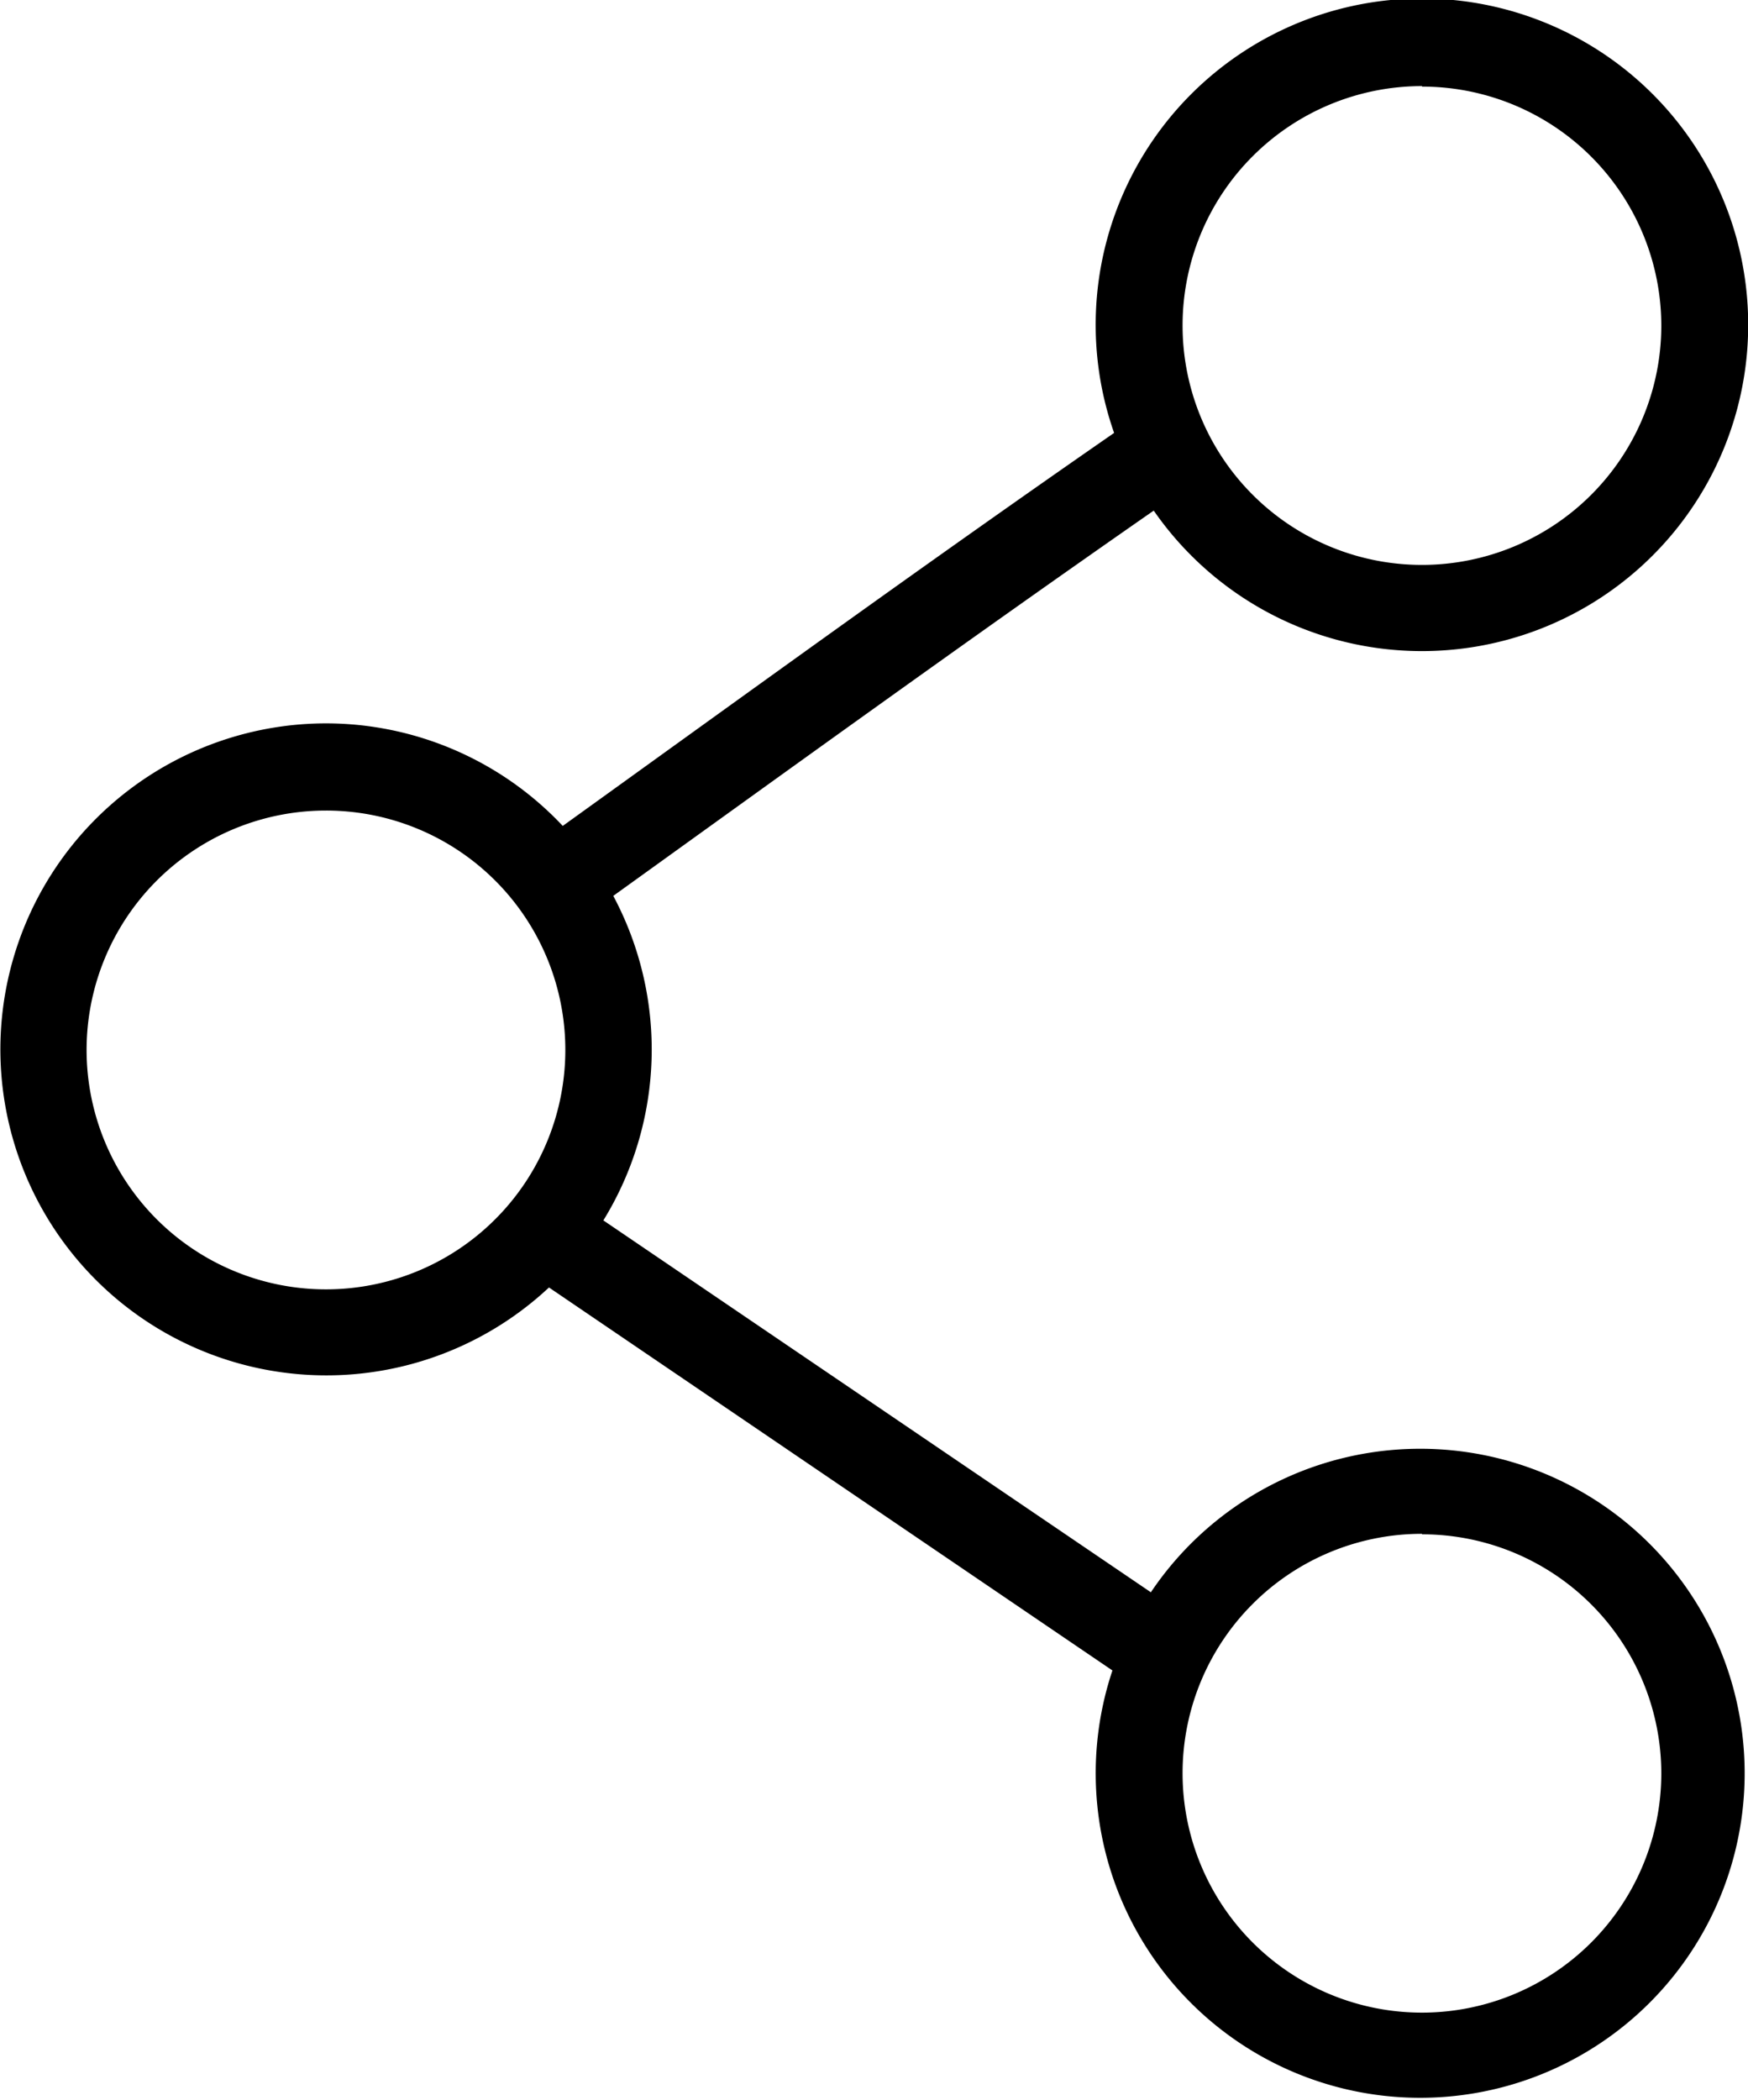 <svg xmlns="http://www.w3.org/2000/svg" width="17.643" height="21.19" viewBox="0 0 17.643 21.19">
  <path id="Path_4776" data-name="Path 4776" d="M3.29,7.3A3.281,3.281,0,0,1,5.68,8.335c1.847-1.329,3.694-2.67,5.565-3.966a3.293,3.293,0,1,1,.4.784C9.812,6.428,8,7.739,6.19,9.041a3.292,3.292,0,0,1-.1,3.275l5.526,3.753a3.275,3.275,0,1,1-.388.789L5.541,12.993A3.29,3.29,0,1,1,3.29,7.3Zm11.063,8.179A2.416,2.416,0,1,0,16.768,17.9a2.415,2.415,0,0,0-2.416-2.416Zm0-14.61A2.416,2.416,0,1,0,16.768,3.29,2.415,2.415,0,0,0,14.353.874ZM3.29,8.18a2.416,2.416,0,1,0,2.416,2.415A2.415,2.415,0,0,0,3.29,8.18Z" transform="translate(0 0)"/>
</svg>
